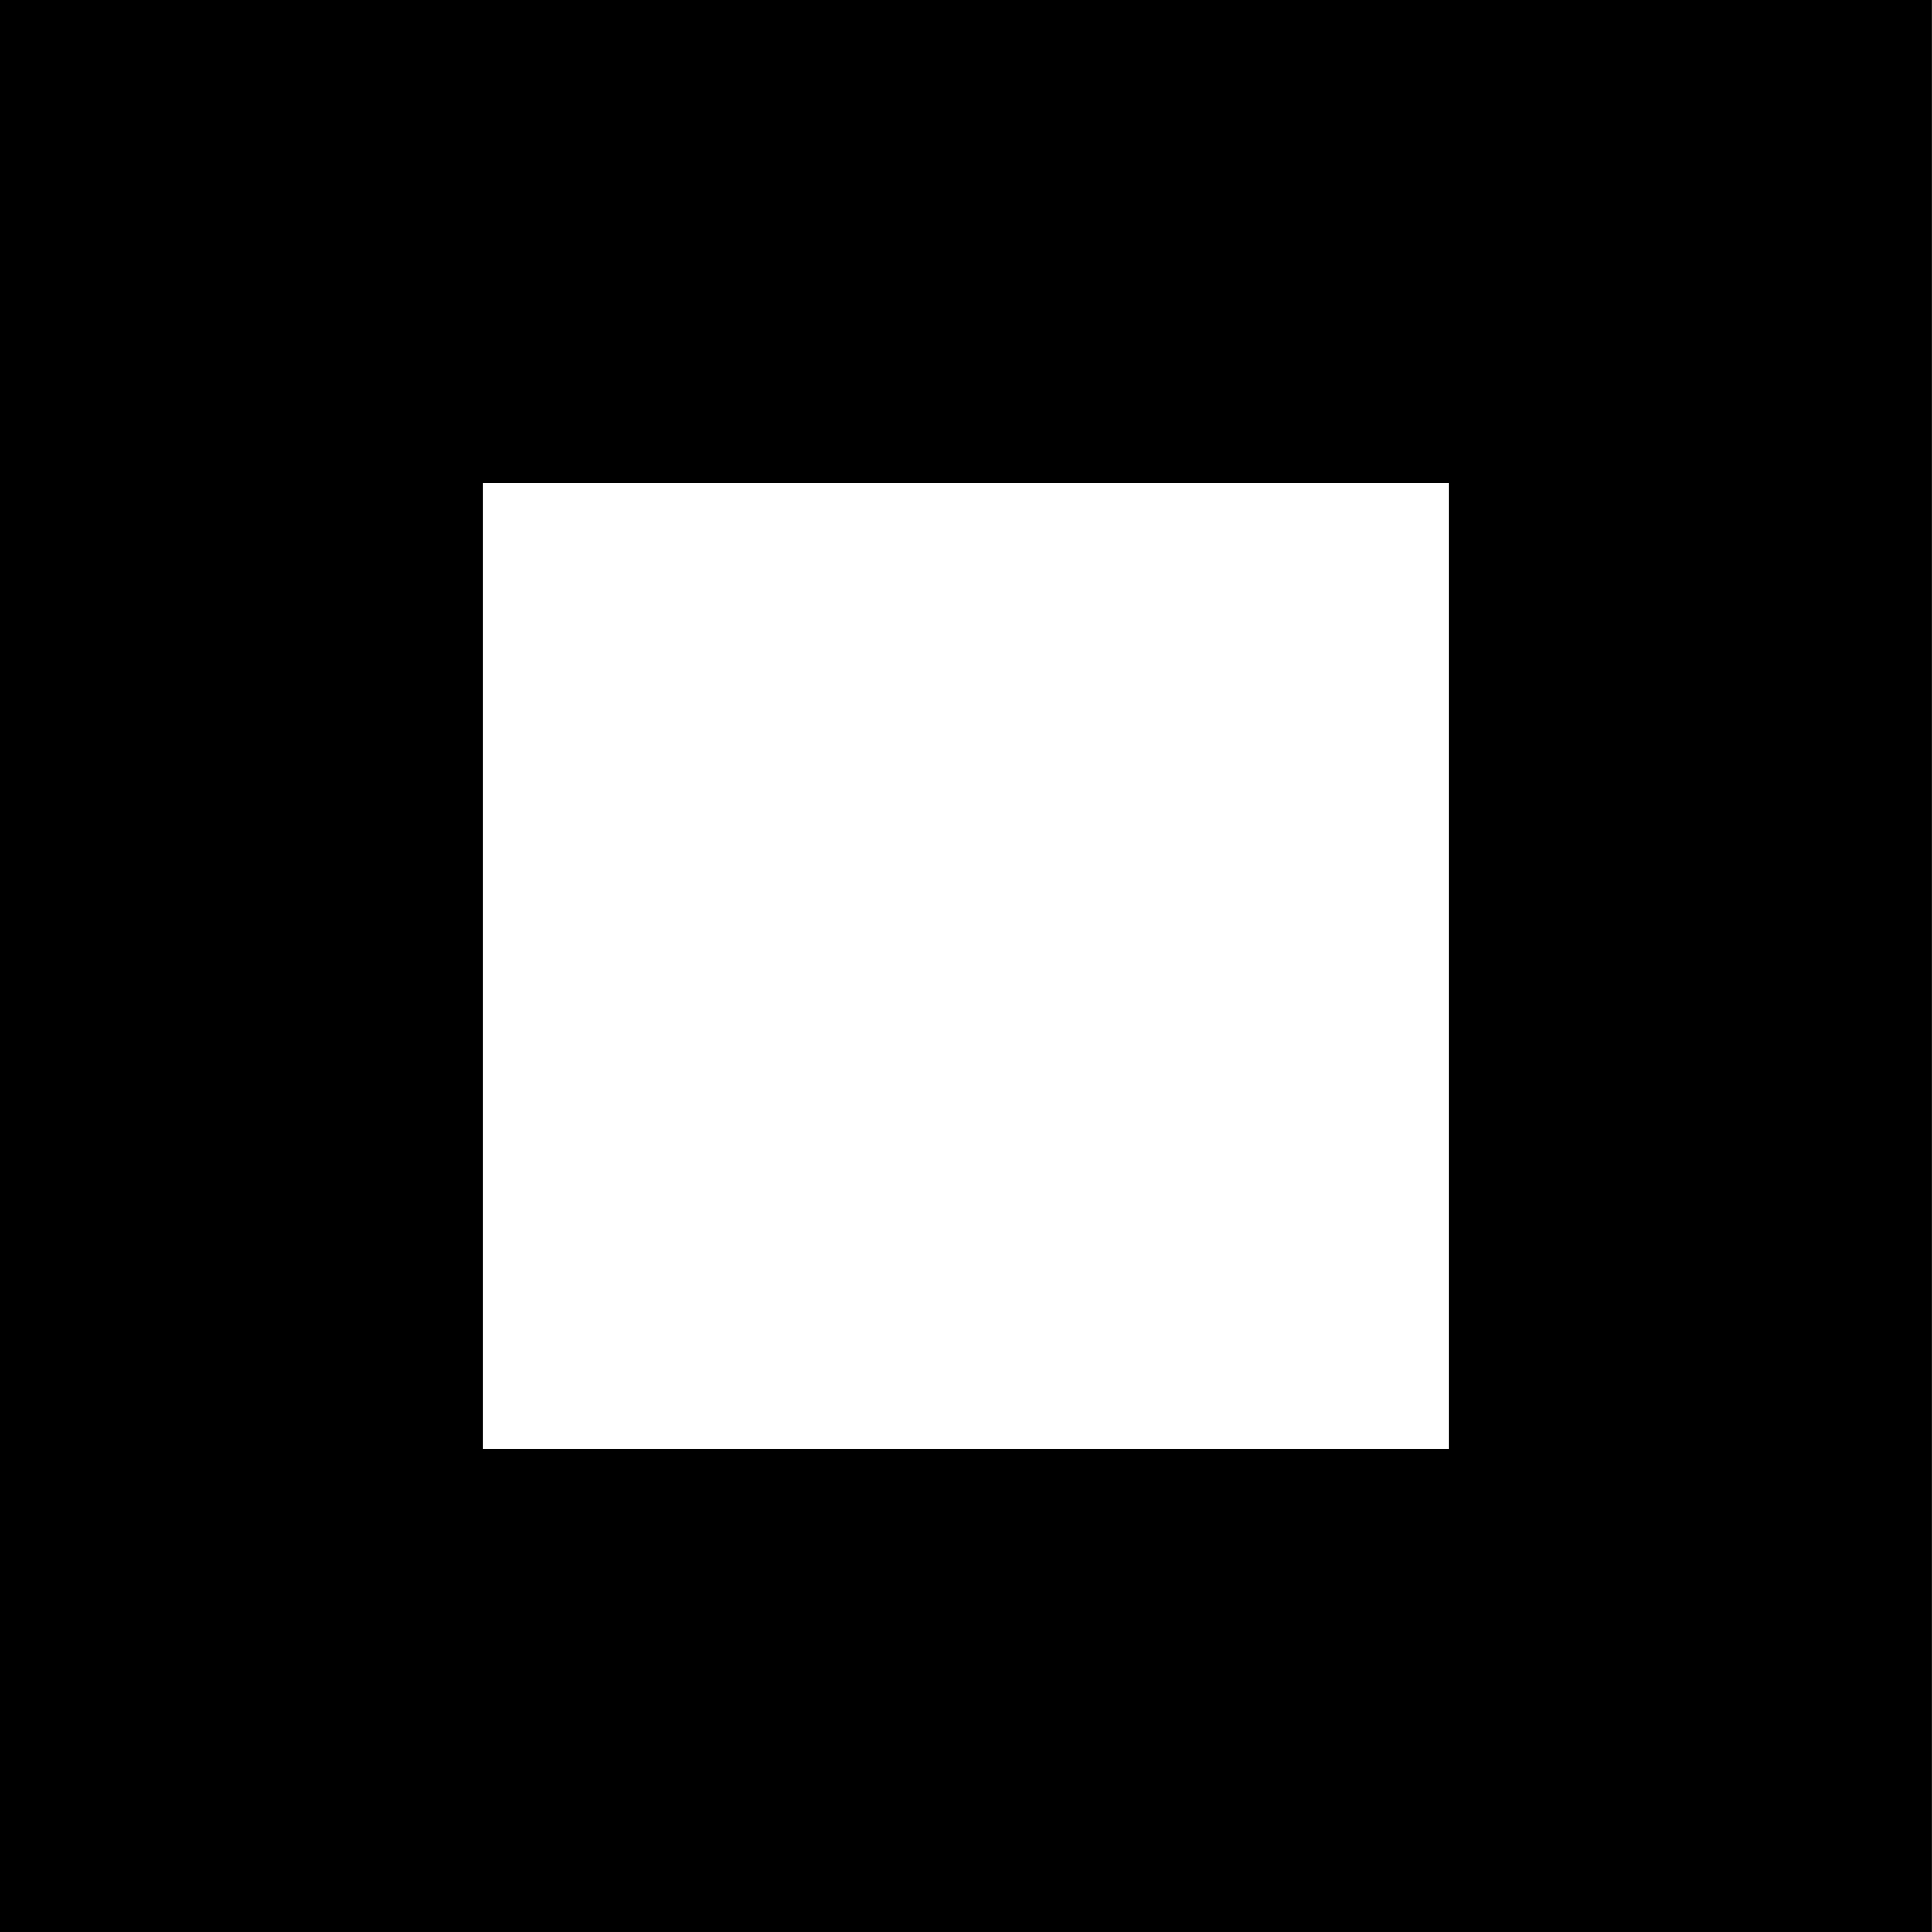 <svg width="1000" height="1000" viewBox="0 0 1000 1000" version="1.1" xmlns="http://www.w3.org/2000/svg" xmlns:xlink="http://www.w3.org/1999/xlink" xmlns:figma="http://www.figma.com/figma/ns">
<rect x="0" y="0" width="1000" height="1000" fill="#808080" stroke="none"/>
<title>u1F790-BOLD WHITE SQUARE</title>
<desc>Created using Figma</desc>
<g id="Canvas" transform="matrix(83.333 0 0 83.333 -17333.3 -1083.33)" figma:type="canvas">
<g id="u1F790-BOLD WHITE SQUARE" style="mix-blend-mode:normal;" figma:type="frame">
<path d="M 208 13L 220 13L 220 25L 208 25L 208 13Z" fill="#FFFFFF"/>
<g id="Subtract" style="mix-blend-mode:normal;" figma:type="vector-operation">
<use xlink:href="#path0_fill" transform="translate(208 13)" style="mix-blend-mode:normal;"/>
</g>
</g>
</g>
<defs>
<path id="path0_fill" fill-rule="evenodd" d="M 12 0L 0 0L 0 12L 12 12L 12 0ZM 9 3L 3 3L 3 9L 9 9L 9 3Z"/>
</defs>
</svg>
